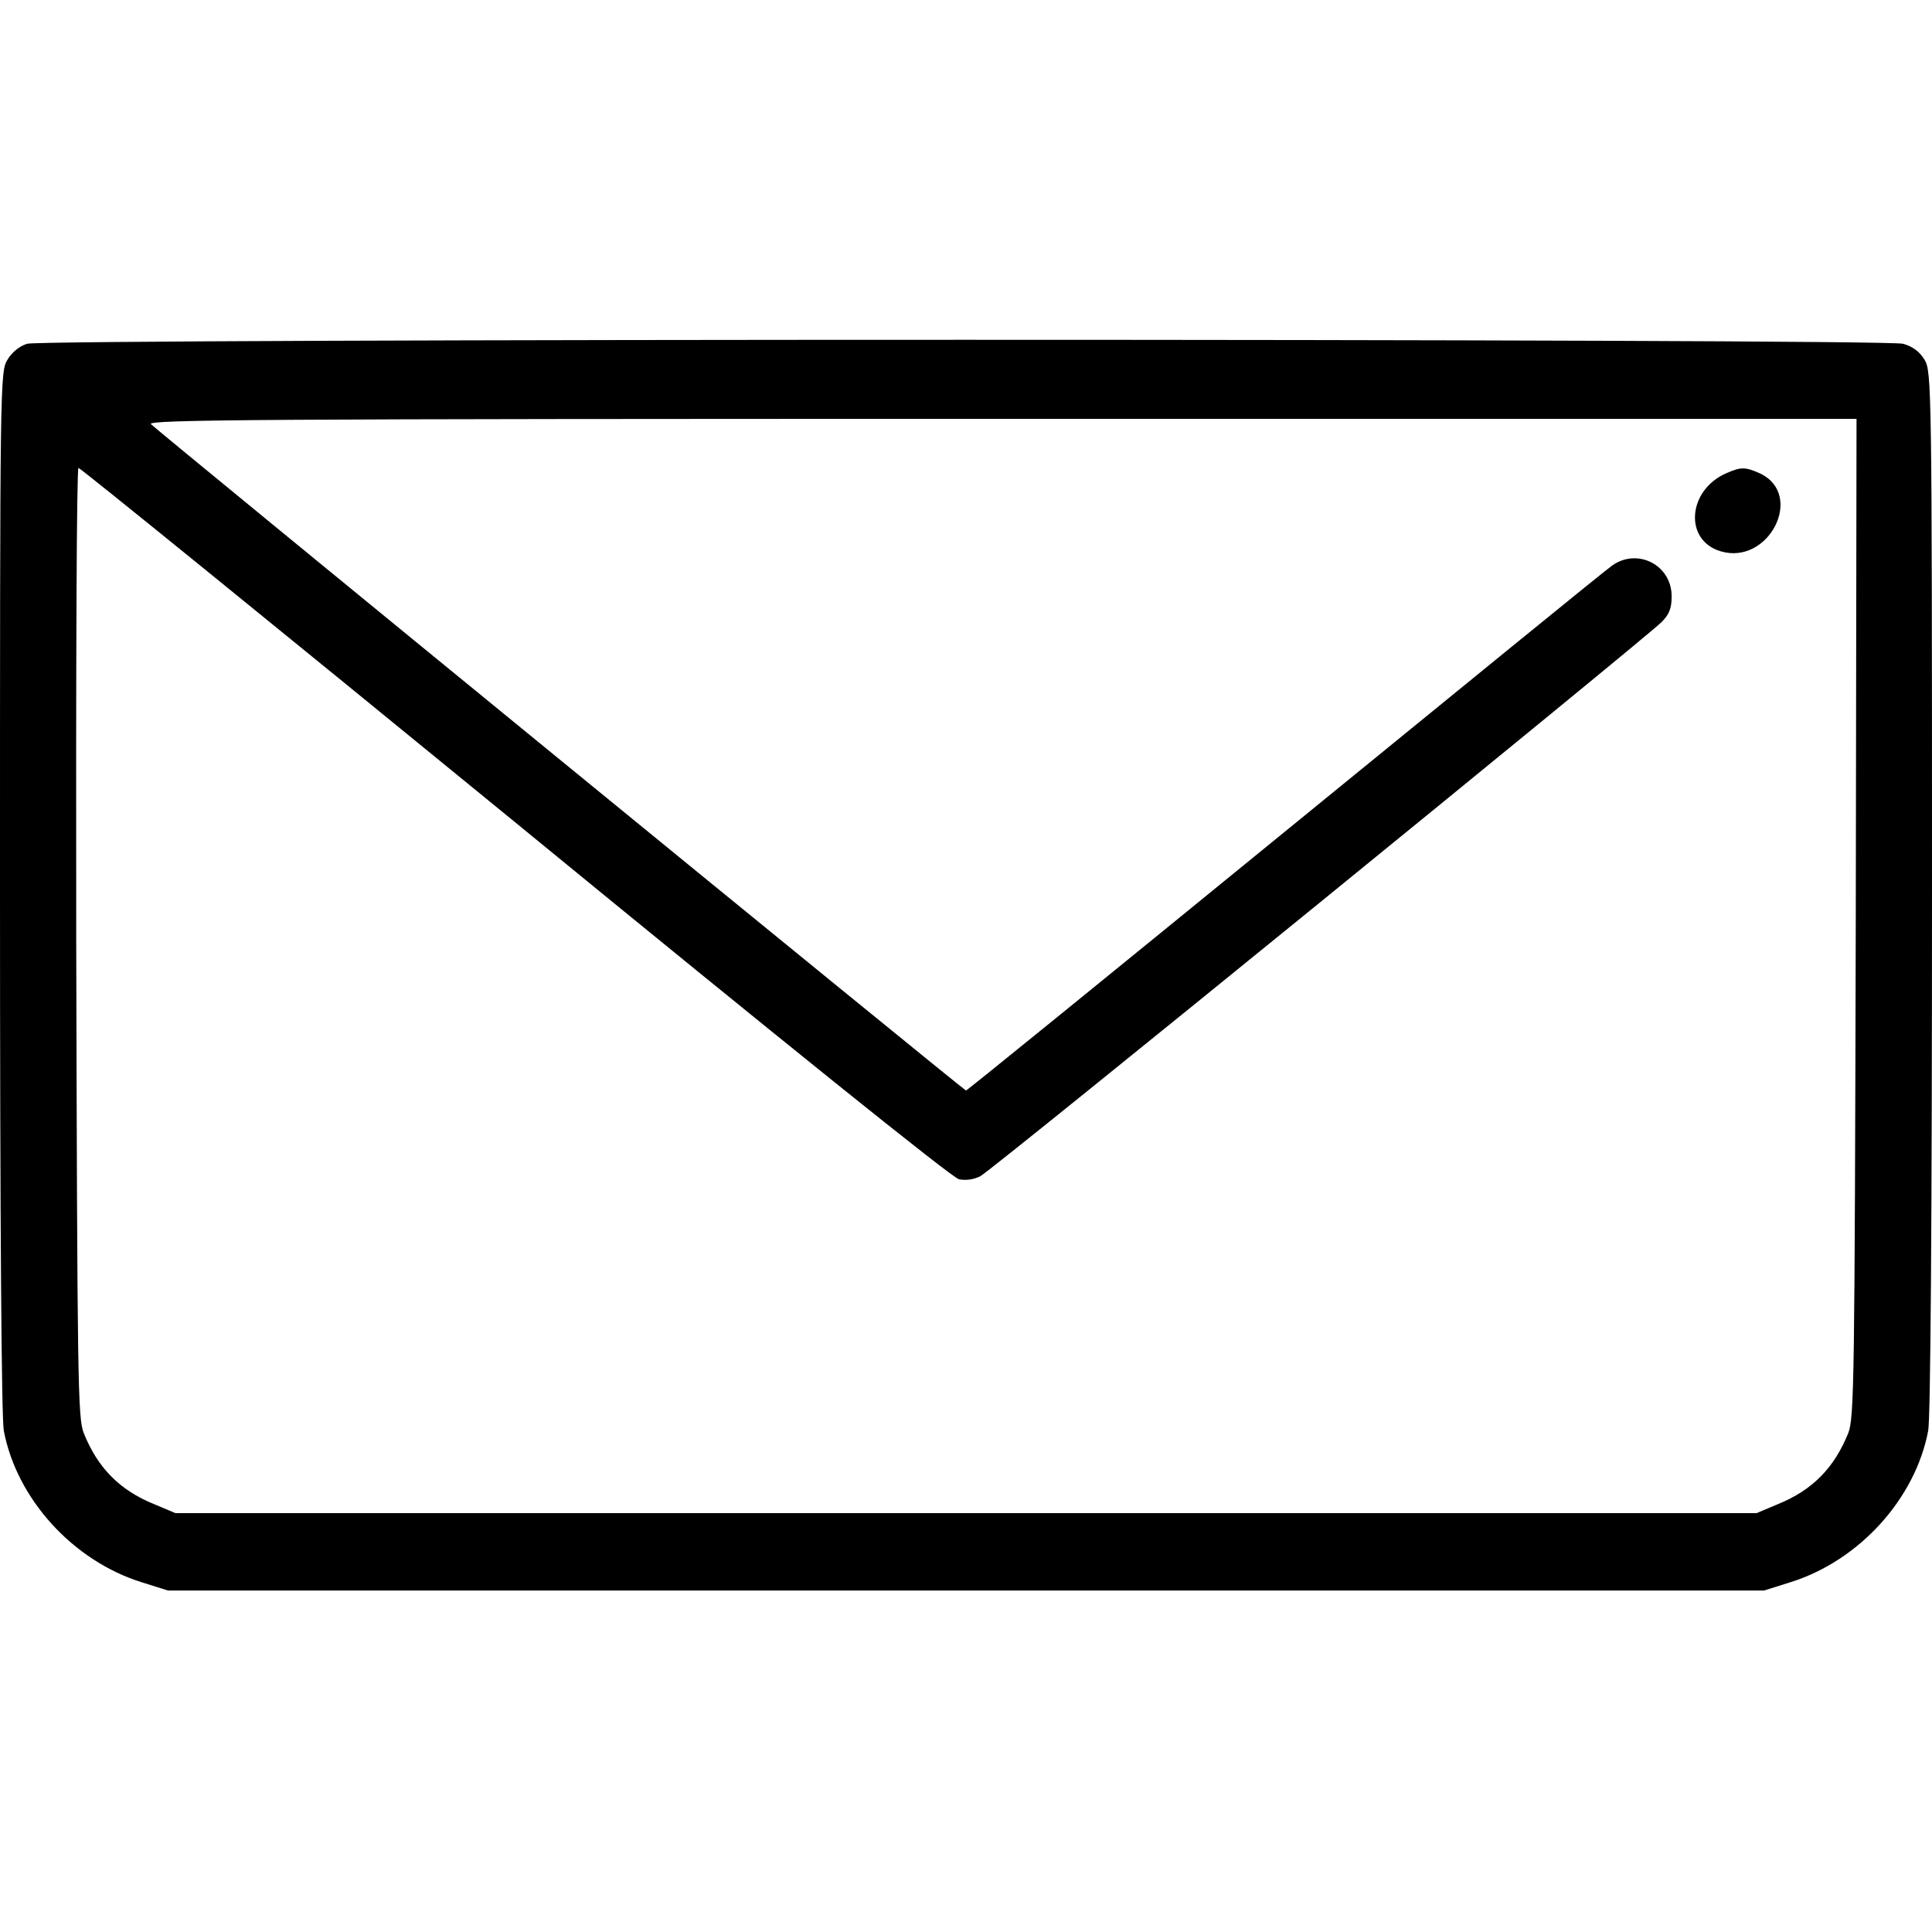 <?xml version="1.0" standalone="no"?>
<!DOCTYPE svg PUBLIC "-//W3C//DTD SVG 20010904//EN"
 "http://www.w3.org/TR/2001/REC-SVG-20010904/DTD/svg10.dtd">
<svg version="1.0" xmlns="http://www.w3.org/2000/svg"
 width="512pt" height="512pt" viewBox="0 0 512 512"
 preserveAspectRatio="xMidYMid meet">

<g transform="translate(0,512) scale(0.1,-0.1)"
fill="#000000" stroke="none">
<path d="M72 4209 c-20 -6 -40 -22 -52 -42 -20 -31 -20 -59 -20 -1408 0 -889
4 -1395 10 -1430 34 -181 183 -345 365 -402 l70 -22 2115 0 2115 0 70 22 c182
57 331 221 365 402 6 35 10 541 10 1430 0 1345 -1 1377 -20 1408 -13 21 -31
35 -57 42 -50 14 -4923 14 -4971 0z m4846 -1521 c-3 -1226 -4 -1326 -20 -1366
-37 -92 -95 -151 -186 -188 l-57 -24 -2095 0 -2095 0 -57 24 c-91 37 -149 96
-186 188 -16 40 -17 137 -20 1301 -1 739 1 1257 6 1257 5 0 526 -423 1157
-939 709 -581 1158 -942 1176 -946 17 -4 40 -1 57 8 29 14 1752 1417 1805
1468 21 21 27 37 27 69 0 83 -91 129 -158 81 -15 -10 -405 -328 -867 -705
-462 -377 -842 -686 -845 -686 -5 0 -2132 1739 -2160 1766 -12 12 286 14 2253
14 l2267 0 -2 -1322z"/>
<path d="M4575 3866 c-103 -45 -113 -178 -15 -207 127 -38 223 149 105 206
-40 18 -51 18 -90 1z"/>
</g>
</svg>
